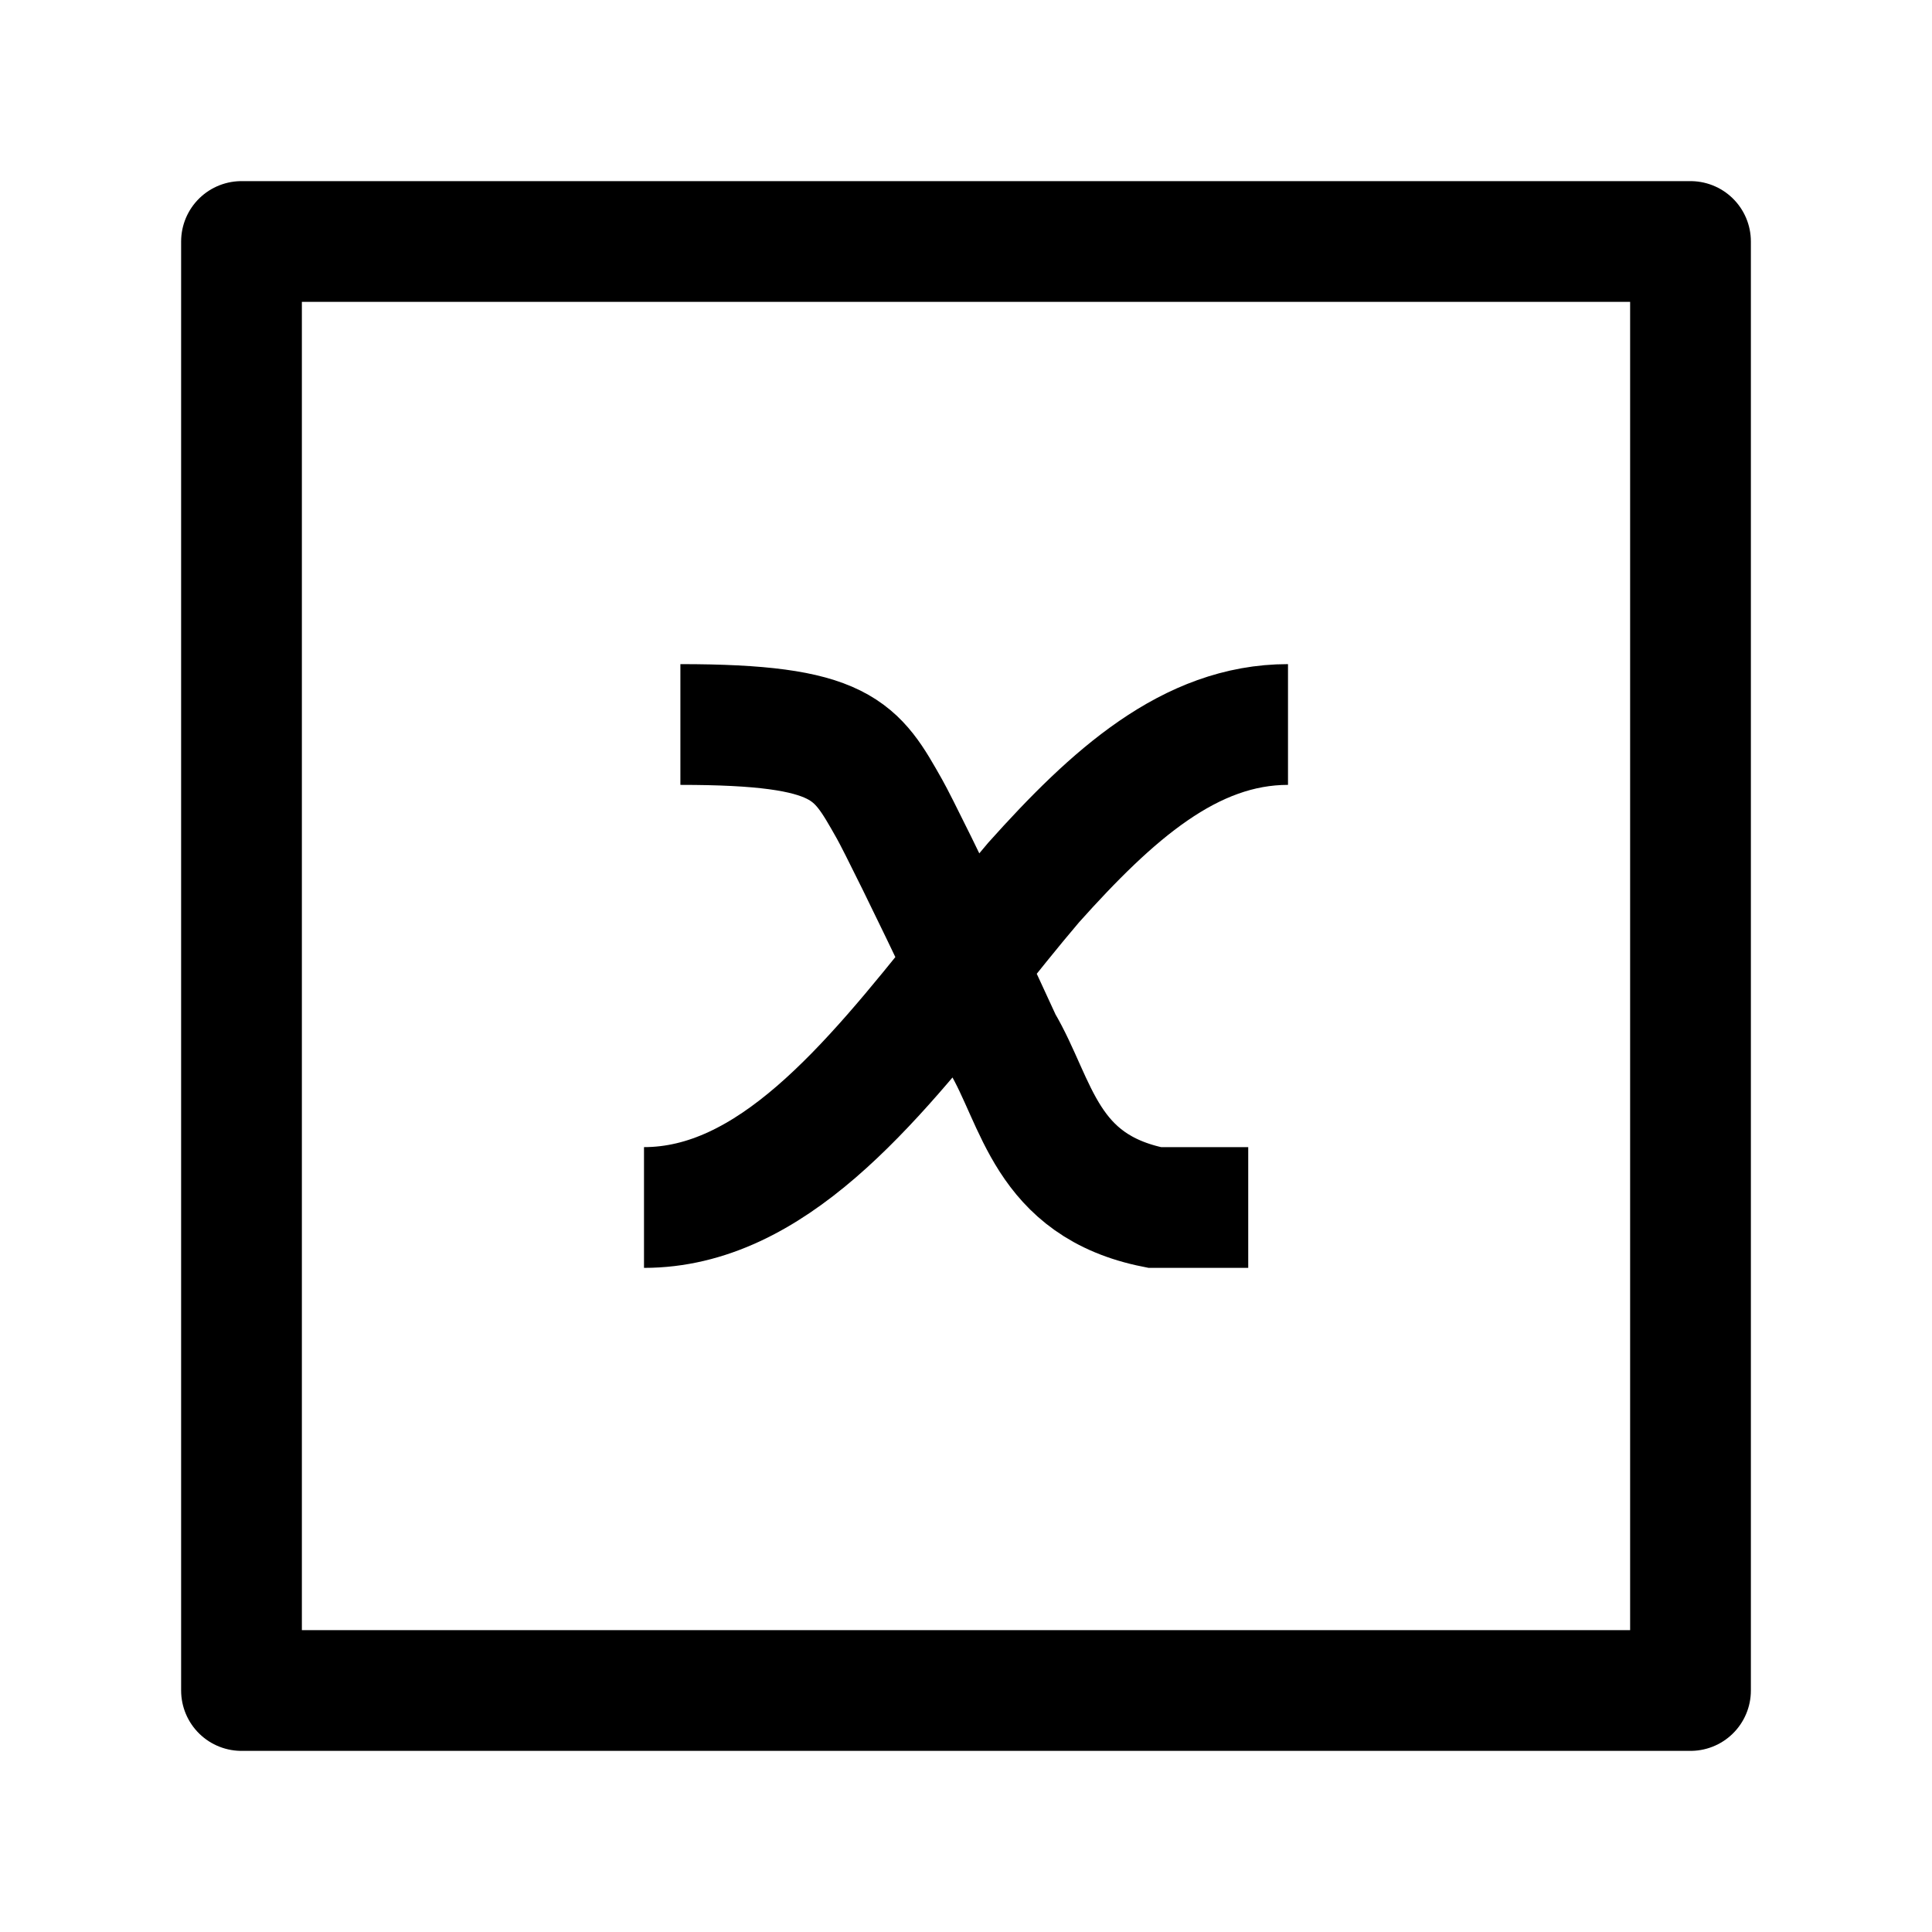 <svg width="24" height="24" viewBox="0 0 24 24" fill="none" xmlns="http://www.w3.org/2000/svg">
    <path d="M3 21H21V3L3 3V21Z" stroke="currentColor" stroke-width="1.5" stroke-linejoin="round"/>
    <path d="M15.506 15H14.343C12.982 14.728 12.888 13.691 12.445 12.946C12.299 12.627 12.148 12.303 12.002 11.992M12.002 11.992C11.553 11.043 11.145 10.219 11.05 10.051C10.634 9.316 10.476 9 8.452 9M12.002 11.992C12.281 11.643 12.559 11.293 12.84 10.963C13.812 9.878 14.78 9 16 9M12.002 11.992C10.799 13.497 9.573 15 8 15" stroke="currentColor" stroke-width="1.5"/>
</svg>
